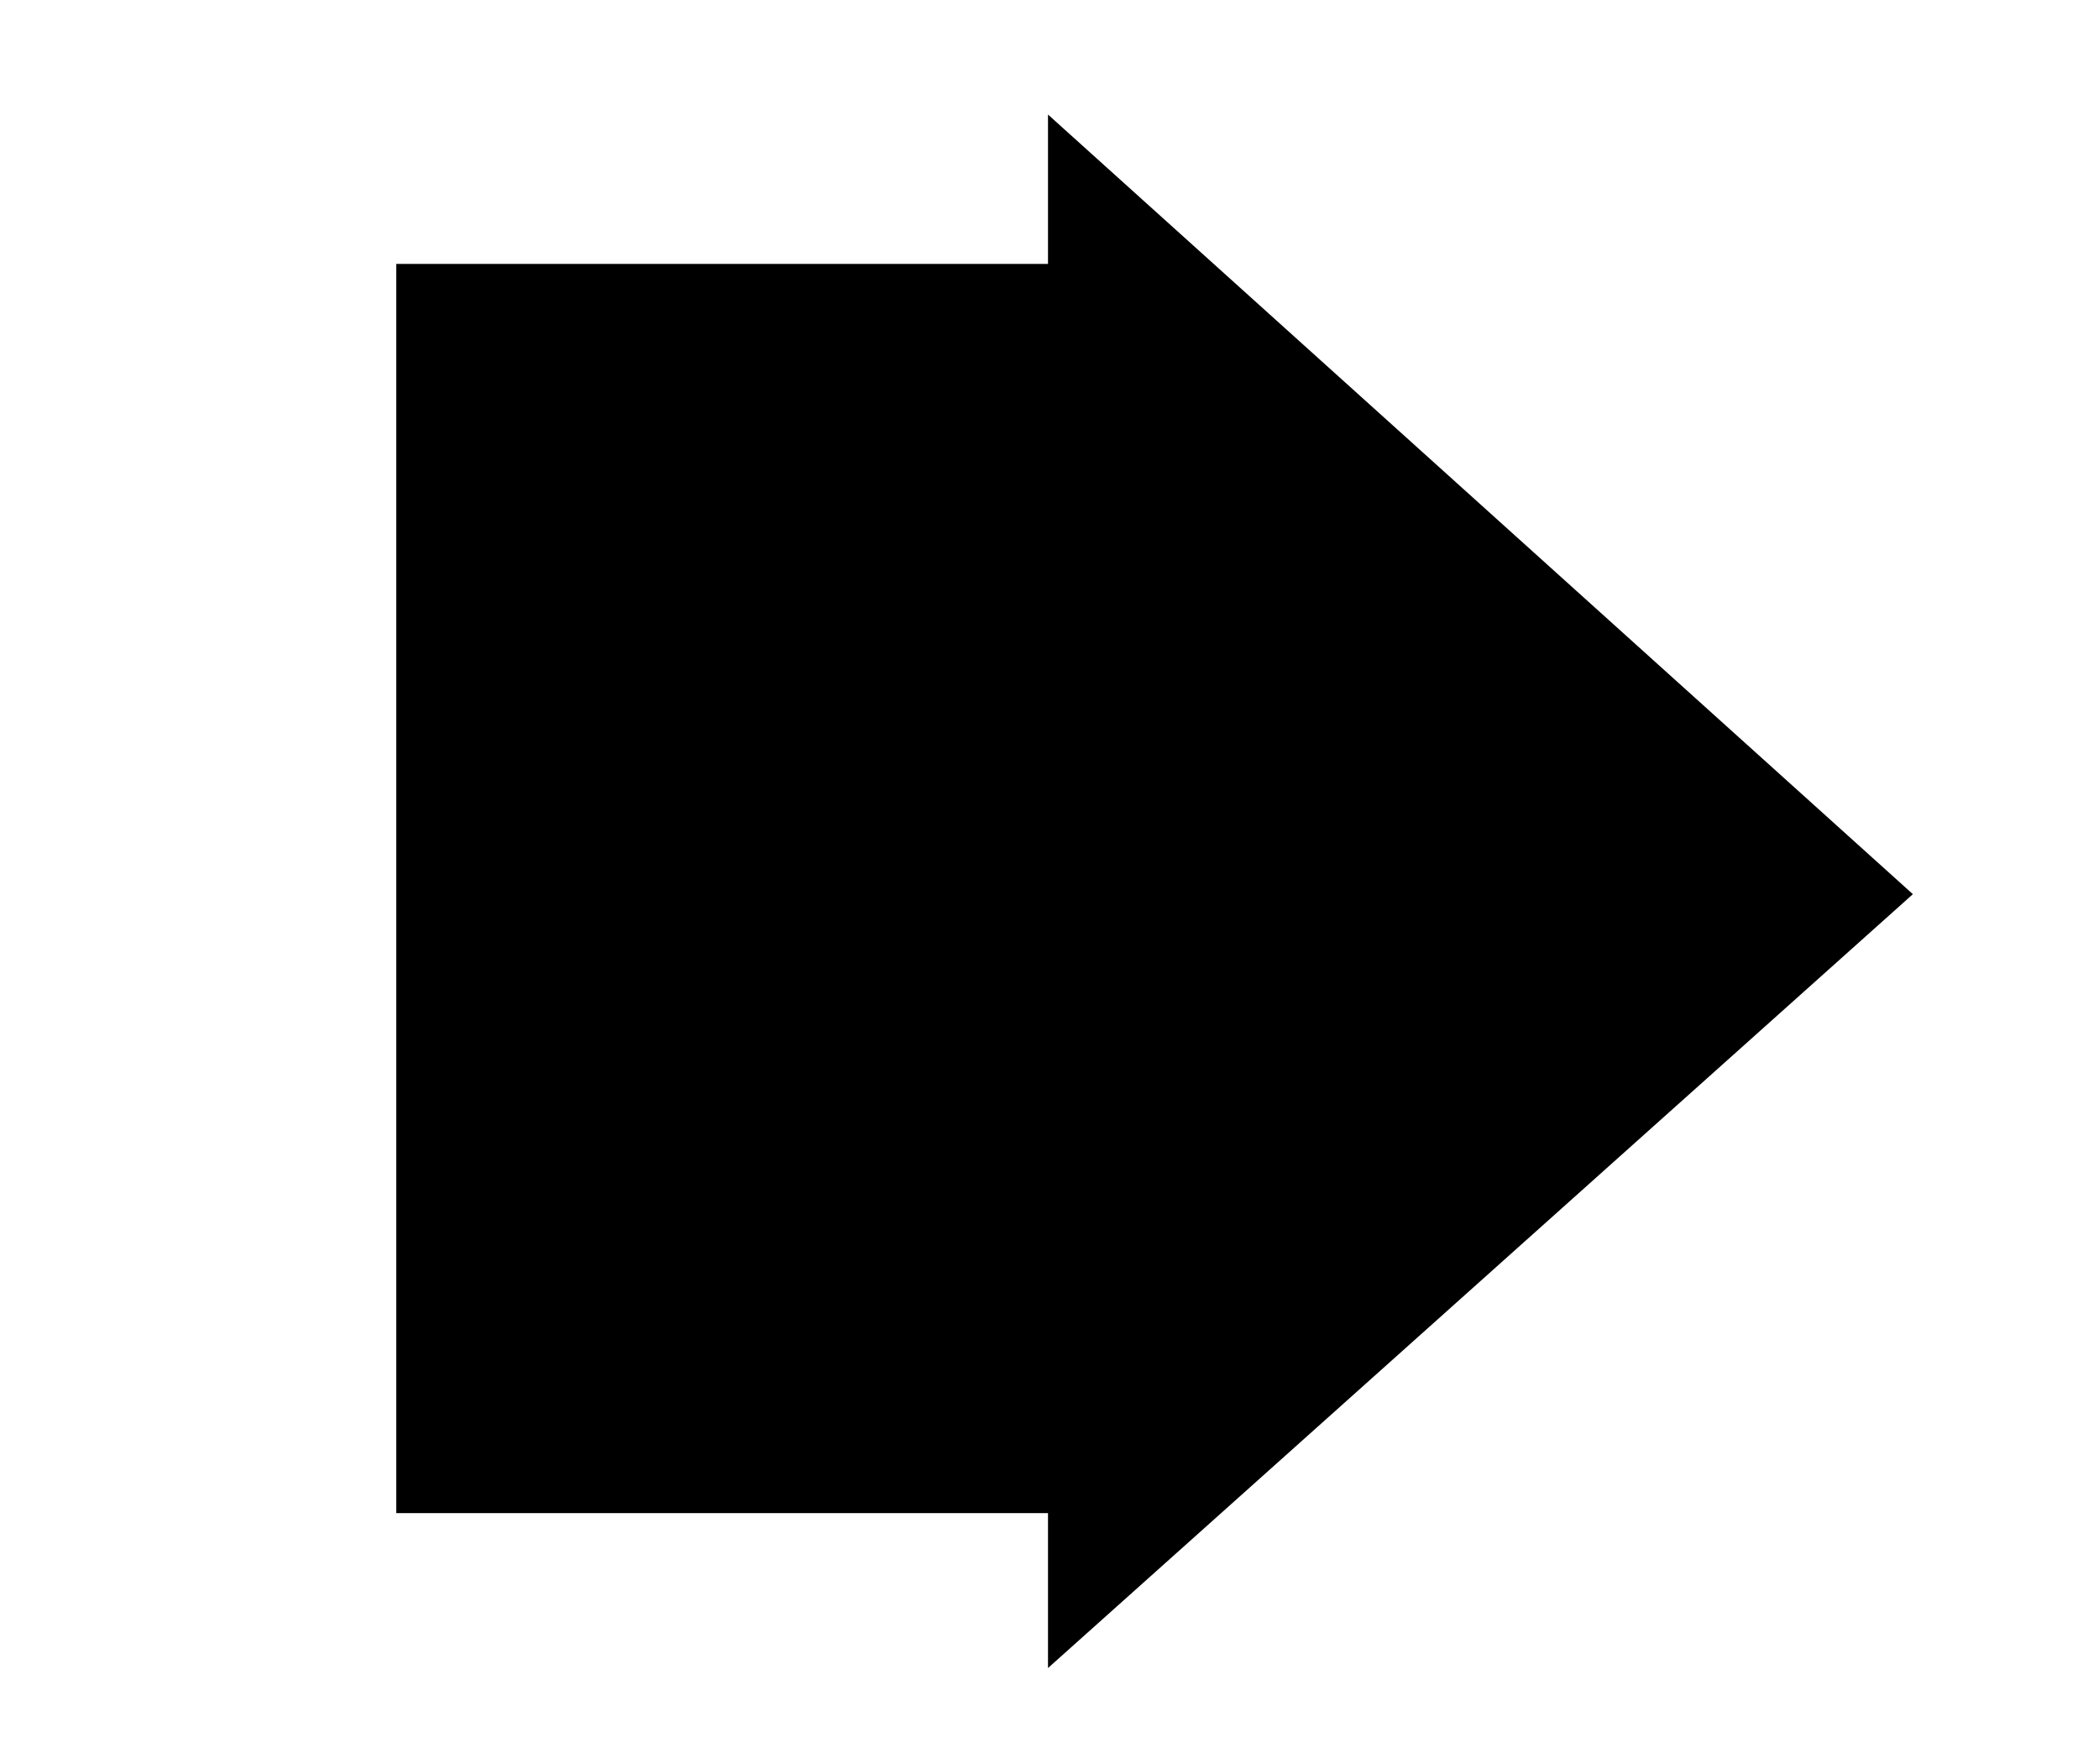 <?xml version="1.0" encoding="utf-8"?>
<!DOCTYPE svg PUBLIC "-//W3C//DTD SVG 1.1//EN" "http://www.w3.org/Graphics/SVG/1.1/DTD/svg11.dtd">
<svg version="1.1" id="Laag_1" xmlns="http://www.w3.org/2000/svg" xmlns:xlink="http://www.w3.org/1999/xlink" x="0px" y="0px"
	 viewBox="0 0 64.552 54.237" enable-background="new 0 0 64.552 54.237" xml:space="preserve">
	<polygon points="32.23,51.298 58.828,27.499 32.23,3.523 32.23,8.117 12.187,8.117 12.187,46.534 32.23,46.534 	"/>
</svg>
